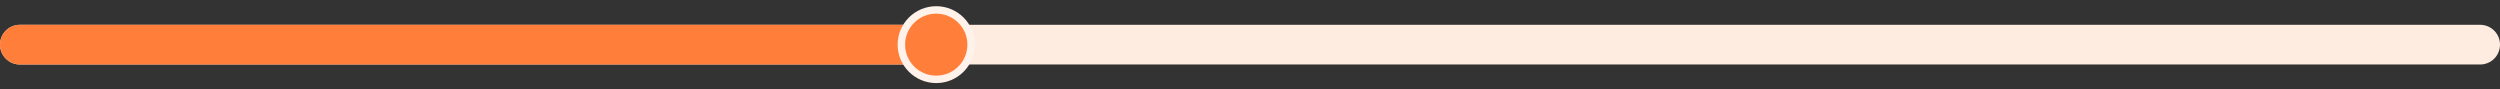 <svg width="252" height="9" viewBox="0 0 252 9" fill="none" xmlns="http://www.w3.org/2000/svg">
<rect x="0" y="0" width="252" height="9" fill="#333333" stroke="none"/>
<path d="M2 4.5H250" stroke="#FFECE1" stroke-width="4" stroke-linecap="round"/>
<path d="M2 4.5H94.373" stroke="#FF7E3A" stroke-width="4" stroke-linecap="round"/>
<path fill-rule="evenodd" clip-rule="evenodd" d="M94.372 8C96.313 8 97.887 6.433 97.887 4.5C97.887 2.567 96.313 1 94.372 1C92.432 1 90.858 2.567 90.858 4.5C90.858 6.433 92.432 8 94.372 8Z" fill="#FF7E3A" stroke="#FFF2EB" stroke-width="0.75"/>
</svg>
